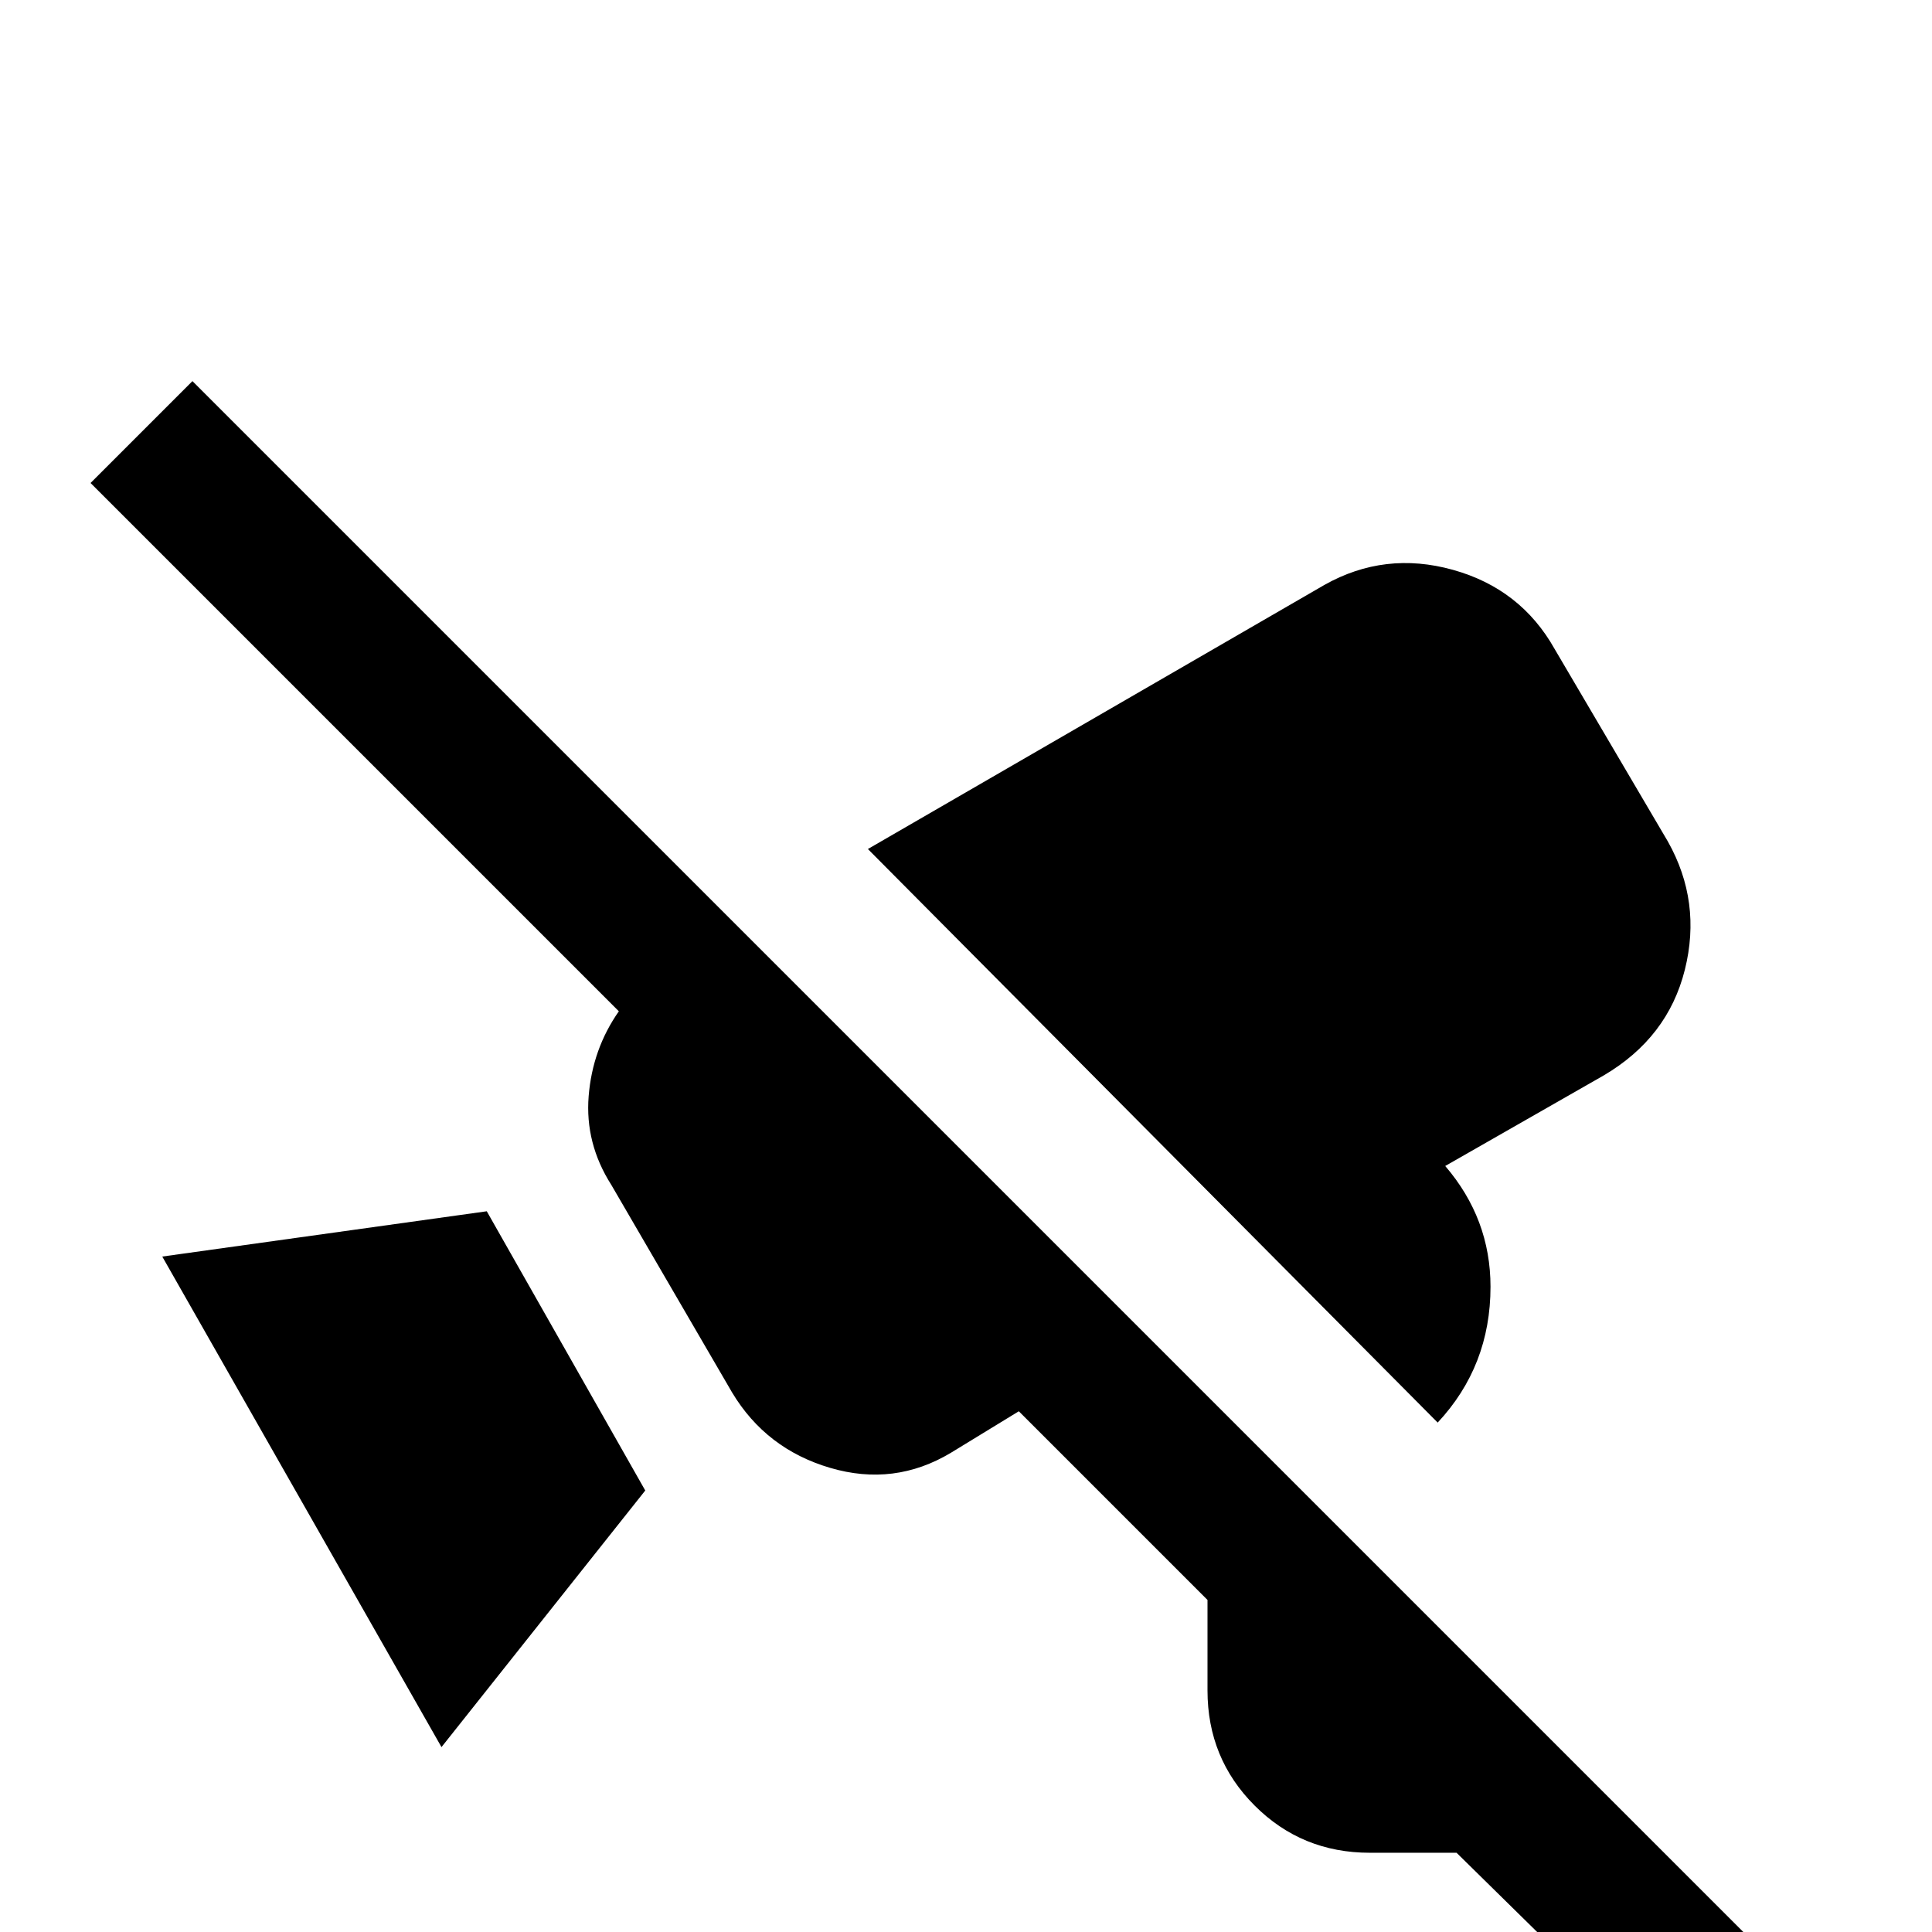 <svg xmlns="http://www.w3.org/2000/svg" viewBox="0 -512 512 512">
	<path fill="#000000" d="M445 37L386 -21H363Q345 -21 332.5 -33.5Q320 -46 320 -64V-88L270 -138L252 -127Q237 -118 220 -123Q203 -128 194 -143L162 -198Q155 -209 156 -221.5Q157 -234 164 -244L24 -384L51 -411L472 10ZM395 -171Q395 -189 383 -203L425 -227Q442 -237 446.5 -255Q451 -273 442 -289L412 -340Q403 -356 385 -361Q367 -366 351 -357L230 -287L381 -135Q395 -150 395 -171ZM43 -179L117 -49L171 -117L129 -191Z"/>
</svg>